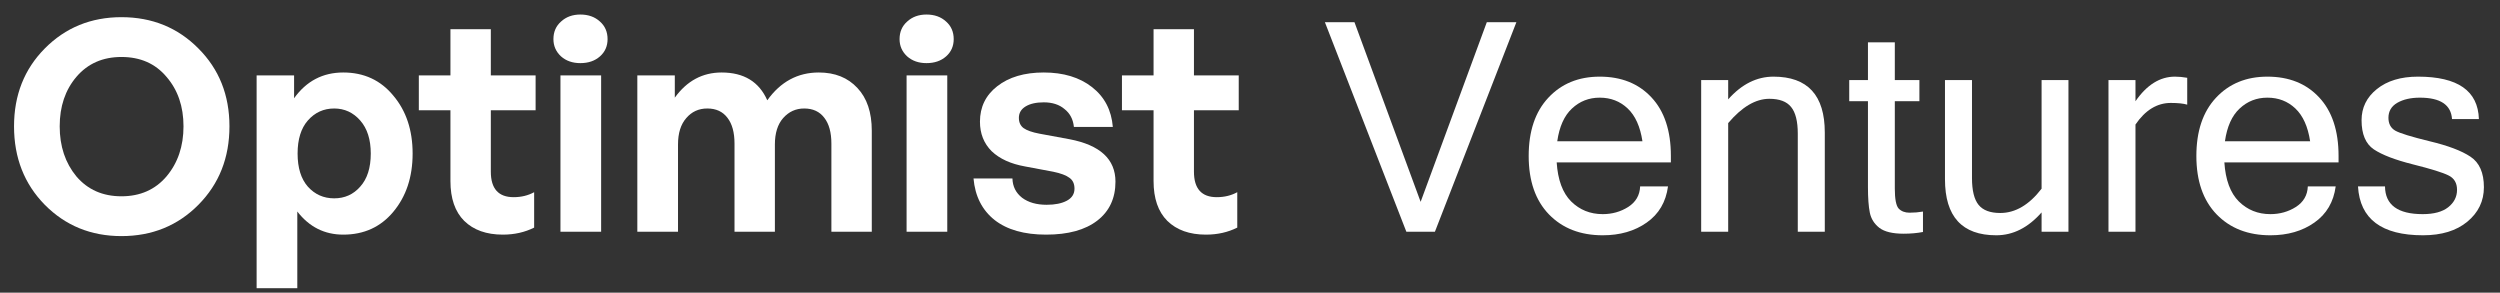 <svg width="205" height="24" viewBox="0 0 205 24" fill="none" xmlns="http://www.w3.org/2000/svg">
<rect x="0" y="0" width="205" height="24" fill="#333333" stroke="none"/>
<path d="M198.688 19.293C195.289 19.293 193.512 17.957 193.355 15.285H195.57C195.586 16.801 196.617 17.559 198.664 17.559C199.578 17.559 200.273 17.371 200.75 16.996C201.234 16.613 201.477 16.137 201.477 15.566C201.477 15.004 201.242 14.609 200.773 14.383C200.305 14.148 199.336 13.848 197.867 13.48C196.406 13.113 195.336 12.703 194.656 12.25C193.984 11.797 193.648 11 193.648 9.859C193.648 8.828 194.066 7.977 194.902 7.305C195.746 6.625 196.871 6.285 198.277 6.285C201.535 6.285 203.199 7.445 203.27 9.766H201.066C200.988 8.594 200.109 8.008 198.43 8.008C197.688 8.008 197.07 8.148 196.578 8.43C196.094 8.711 195.852 9.121 195.852 9.66C195.852 10.145 196.039 10.496 196.414 10.715C196.789 10.926 197.727 11.215 199.227 11.582C200.734 11.941 201.852 12.363 202.578 12.848C203.312 13.332 203.68 14.168 203.68 15.355C203.68 16.488 203.227 17.43 202.32 18.18C201.422 18.922 200.211 19.293 198.688 19.293Z" fill="white"/>
<path d="M186.172 19.293C184.344 19.293 182.875 18.723 181.766 17.582C180.656 16.434 180.102 14.836 180.102 12.789C180.102 10.758 180.637 9.168 181.707 8.02C182.785 6.863 184.191 6.285 185.926 6.285C187.699 6.285 189.113 6.852 190.168 7.984C191.23 9.117 191.762 10.719 191.762 12.789V13.316H182.398C182.492 14.754 182.887 15.82 183.582 16.516C184.285 17.211 185.148 17.559 186.172 17.559C186.945 17.559 187.641 17.363 188.258 16.973C188.883 16.574 189.211 16.012 189.242 15.285H191.527C191.355 16.566 190.773 17.555 189.781 18.25C188.797 18.945 187.594 19.293 186.172 19.293ZM189.43 11.582C189.25 10.387 188.848 9.492 188.223 8.898C187.598 8.305 186.832 8.008 185.926 8.008C185.043 8.008 184.285 8.305 183.652 8.898C183.02 9.484 182.617 10.379 182.445 11.582H189.43Z" fill="white"/>
<path d="M179.352 8.582C179.039 8.488 178.59 8.441 178.004 8.441C176.879 8.441 175.914 9.031 175.109 10.211V19H172.895V6.566H175.109V8.301C176.039 6.957 177.117 6.285 178.344 6.285C178.656 6.285 178.992 6.316 179.352 6.379V8.582Z" fill="white"/>
<path d="M167.41 17.418C166.309 18.668 165.07 19.293 163.695 19.293C160.891 19.293 159.488 17.762 159.488 14.699V6.566H161.703V14.605C161.703 15.621 161.883 16.352 162.242 16.797C162.602 17.242 163.195 17.465 164.023 17.465C165.258 17.465 166.387 16.801 167.41 15.473V6.566H169.613V19H167.41V17.418Z" fill="white"/>
<path d="M157.684 19.023C157.199 19.117 156.672 19.164 156.102 19.164C155.195 19.164 154.531 19.004 154.109 18.684C153.688 18.355 153.426 17.938 153.324 17.43C153.223 16.922 153.172 16.23 153.172 15.355V8.301H151.637V6.566H153.172V3.473H155.375V6.566H157.391V8.301H155.375V15.473C155.375 16.324 155.48 16.867 155.691 17.102C155.91 17.328 156.207 17.441 156.582 17.441C156.965 17.441 157.332 17.41 157.684 17.348V19.023Z" fill="white"/>
<path d="M141.711 8.148C142.812 6.906 144.051 6.285 145.426 6.285C148.23 6.285 149.633 7.812 149.633 10.867V19H147.418V10.961C147.418 9.945 147.234 9.215 146.867 8.77C146.508 8.324 145.914 8.102 145.086 8.102C143.961 8.102 142.836 8.766 141.711 10.094V19H139.496V6.566H141.711V8.148Z" fill="white"/>
<path d="M131.422 19.293C129.594 19.293 128.125 18.723 127.016 17.582C125.906 16.434 125.352 14.836 125.352 12.789C125.352 10.758 125.887 9.168 126.957 8.02C128.035 6.863 129.441 6.285 131.176 6.285C132.949 6.285 134.363 6.852 135.418 7.984C136.48 9.117 137.012 10.719 137.012 12.789V13.316H127.648C127.742 14.754 128.137 15.82 128.832 16.516C129.535 17.211 130.398 17.559 131.422 17.559C132.195 17.559 132.891 17.363 133.508 16.973C134.133 16.574 134.461 16.012 134.492 15.285H136.777C136.605 16.566 136.023 17.555 135.031 18.25C134.047 18.945 132.844 19.293 131.422 19.293ZM134.68 11.582C134.5 10.387 134.098 9.492 133.473 8.898C132.848 8.305 132.082 8.008 131.176 8.008C130.293 8.008 129.535 8.305 128.902 8.898C128.27 9.484 127.867 10.379 127.695 11.582H134.68Z" fill="white"/>
<path d="M124.344 1.82L117.664 19H115.32L108.641 1.82H111.066L116.492 16.551L121.918 1.82H124.344Z" fill="white"/>
<path d="M101.456 15.76V18.664C100.688 19.048 99.832 19.24 98.888 19.24C97.544 19.24 96.488 18.864 95.72 18.112C94.968 17.36 94.592 16.272 94.592 14.848V9.04H92V6.184H94.592V2.392H97.904V6.184H101.576V9.04H97.904V14.08C97.904 15.472 98.528 16.168 99.776 16.168C100.4 16.168 100.96 16.032 101.456 15.76Z" fill="white"/>
<path d="M91.468 14.896C91.468 16.256 90.972 17.32 89.98 18.088C88.988 18.856 87.588 19.24 85.78 19.24C83.988 19.24 82.58 18.84 81.556 18.04C80.532 17.224 79.956 16.088 79.828 14.632H83.02C83.036 15.288 83.3 15.816 83.812 16.216C84.324 16.6 84.996 16.792 85.828 16.792C86.516 16.792 87.068 16.68 87.484 16.456C87.9 16.232 88.108 15.904 88.108 15.472C88.108 15.072 87.972 14.776 87.7 14.584C87.428 14.376 86.98 14.208 86.356 14.08L84.052 13.648C82.884 13.44 81.972 13.024 81.316 12.4C80.676 11.76 80.356 10.952 80.356 9.976C80.356 8.776 80.828 7.808 81.772 7.072C82.732 6.32 84.004 5.944 85.588 5.944C87.204 5.944 88.524 6.344 89.548 7.144C90.572 7.944 91.14 9.032 91.252 10.408H88.06C87.996 9.784 87.74 9.296 87.292 8.944C86.86 8.576 86.292 8.392 85.588 8.392C84.964 8.392 84.468 8.504 84.1 8.728C83.732 8.952 83.548 9.264 83.548 9.664C83.548 10.032 83.676 10.312 83.932 10.504C84.204 10.696 84.636 10.848 85.228 10.96L87.7 11.416C90.212 11.896 91.468 13.056 91.468 14.896Z" fill="white"/>
<path d="M78.204 3.208C78.204 3.784 77.996 4.256 77.58 4.624C77.164 4.992 76.628 5.176 75.972 5.176C75.332 5.176 74.804 4.992 74.388 4.624C73.972 4.24 73.764 3.768 73.764 3.208C73.764 2.616 73.972 2.136 74.388 1.768C74.804 1.384 75.332 1.192 75.972 1.192C76.628 1.192 77.164 1.384 77.58 1.768C77.996 2.136 78.204 2.616 78.204 3.208ZM77.676 19H74.34V6.184H77.676V19Z" fill="white"/>
<path d="M55.597 19H52.261V6.184H55.334V8.008C56.325 6.632 57.605 5.944 59.173 5.944C60.998 5.944 62.245 6.704 62.917 8.224C64.005 6.704 65.413 5.944 67.141 5.944C68.469 5.944 69.525 6.368 70.309 7.216C71.094 8.048 71.486 9.216 71.486 10.72V19H68.174V11.776C68.174 10.864 67.981 10.16 67.597 9.664C67.213 9.152 66.662 8.896 65.942 8.896C65.254 8.896 64.677 9.16 64.213 9.688C63.766 10.2 63.541 10.92 63.541 11.848V19H60.23V11.776C60.23 10.864 60.038 10.16 59.654 9.664C59.27 9.152 58.718 8.896 57.998 8.896C57.294 8.896 56.718 9.16 56.27 9.688C55.822 10.2 55.597 10.92 55.597 11.848V19Z" fill="white"/>
<path d="M49.821 3.208C49.821 3.784 49.613 4.256 49.197 4.624C48.781 4.992 48.245 5.176 47.589 5.176C46.949 5.176 46.421 4.992 46.005 4.624C45.589 4.24 45.381 3.768 45.381 3.208C45.381 2.616 45.589 2.136 46.005 1.768C46.421 1.384 46.949 1.192 47.589 1.192C48.245 1.192 48.781 1.384 49.197 1.768C49.613 2.136 49.821 2.616 49.821 3.208ZM49.293 19H45.957V6.184H49.293V19Z" fill="white"/>
<path d="M43.8 15.76V18.664C43.032 19.048 42.176 19.24 41.232 19.24C39.888 19.24 38.832 18.864 38.064 18.112C37.312 17.36 36.936 16.272 36.936 14.848V9.04H34.344V6.184H36.936V2.392H40.248V6.184H43.92V9.04H40.248V14.08C40.248 15.472 40.872 16.168 42.12 16.168C42.744 16.168 43.304 16.032 43.8 15.76Z" fill="white"/>
<path d="M32.251 7.84C33.307 9.088 33.835 10.672 33.835 12.592C33.835 14.512 33.307 16.104 32.251 17.368C31.211 18.616 29.843 19.24 28.147 19.24C26.611 19.24 25.355 18.608 24.379 17.344V23.632H21.043V6.184H24.115V8.056C25.123 6.648 26.467 5.944 28.147 5.944C29.843 5.944 31.211 6.576 32.251 7.84ZM30.403 12.592C30.403 11.44 30.115 10.536 29.539 9.88C28.963 9.224 28.251 8.896 27.403 8.896C26.539 8.896 25.819 9.224 25.243 9.88C24.683 10.52 24.403 11.424 24.403 12.592C24.403 13.76 24.683 14.664 25.243 15.304C25.819 15.944 26.539 16.264 27.403 16.264C28.267 16.264 28.979 15.944 29.539 15.304C30.115 14.664 30.403 13.76 30.403 12.592Z" fill="white"/>
<path d="M9.959 19.36C7.463 19.36 5.367 18.504 3.671 16.792C1.991 15.08 1.151 12.936 1.151 10.36C1.151 7.8 1.991 5.672 3.671 3.976C5.367 2.264 7.463 1.408 9.959 1.408C12.471 1.408 14.575 2.264 16.271 3.976C17.967 5.672 18.815 7.8 18.815 10.36C18.815 12.936 17.967 15.08 16.271 16.792C14.575 18.504 12.471 19.36 9.959 19.36ZM6.263 14.464C7.191 15.552 8.423 16.096 9.959 16.096C11.495 16.096 12.727 15.552 13.655 14.464C14.583 13.36 15.047 11.992 15.047 10.36C15.047 8.728 14.583 7.376 13.655 6.304C12.743 5.216 11.511 4.672 9.959 4.672C8.423 4.672 7.191 5.216 6.263 6.304C5.351 7.376 4.895 8.728 4.895 10.36C4.895 11.992 5.351 13.36 6.263 14.464Z" fill="white"/>
</svg>
